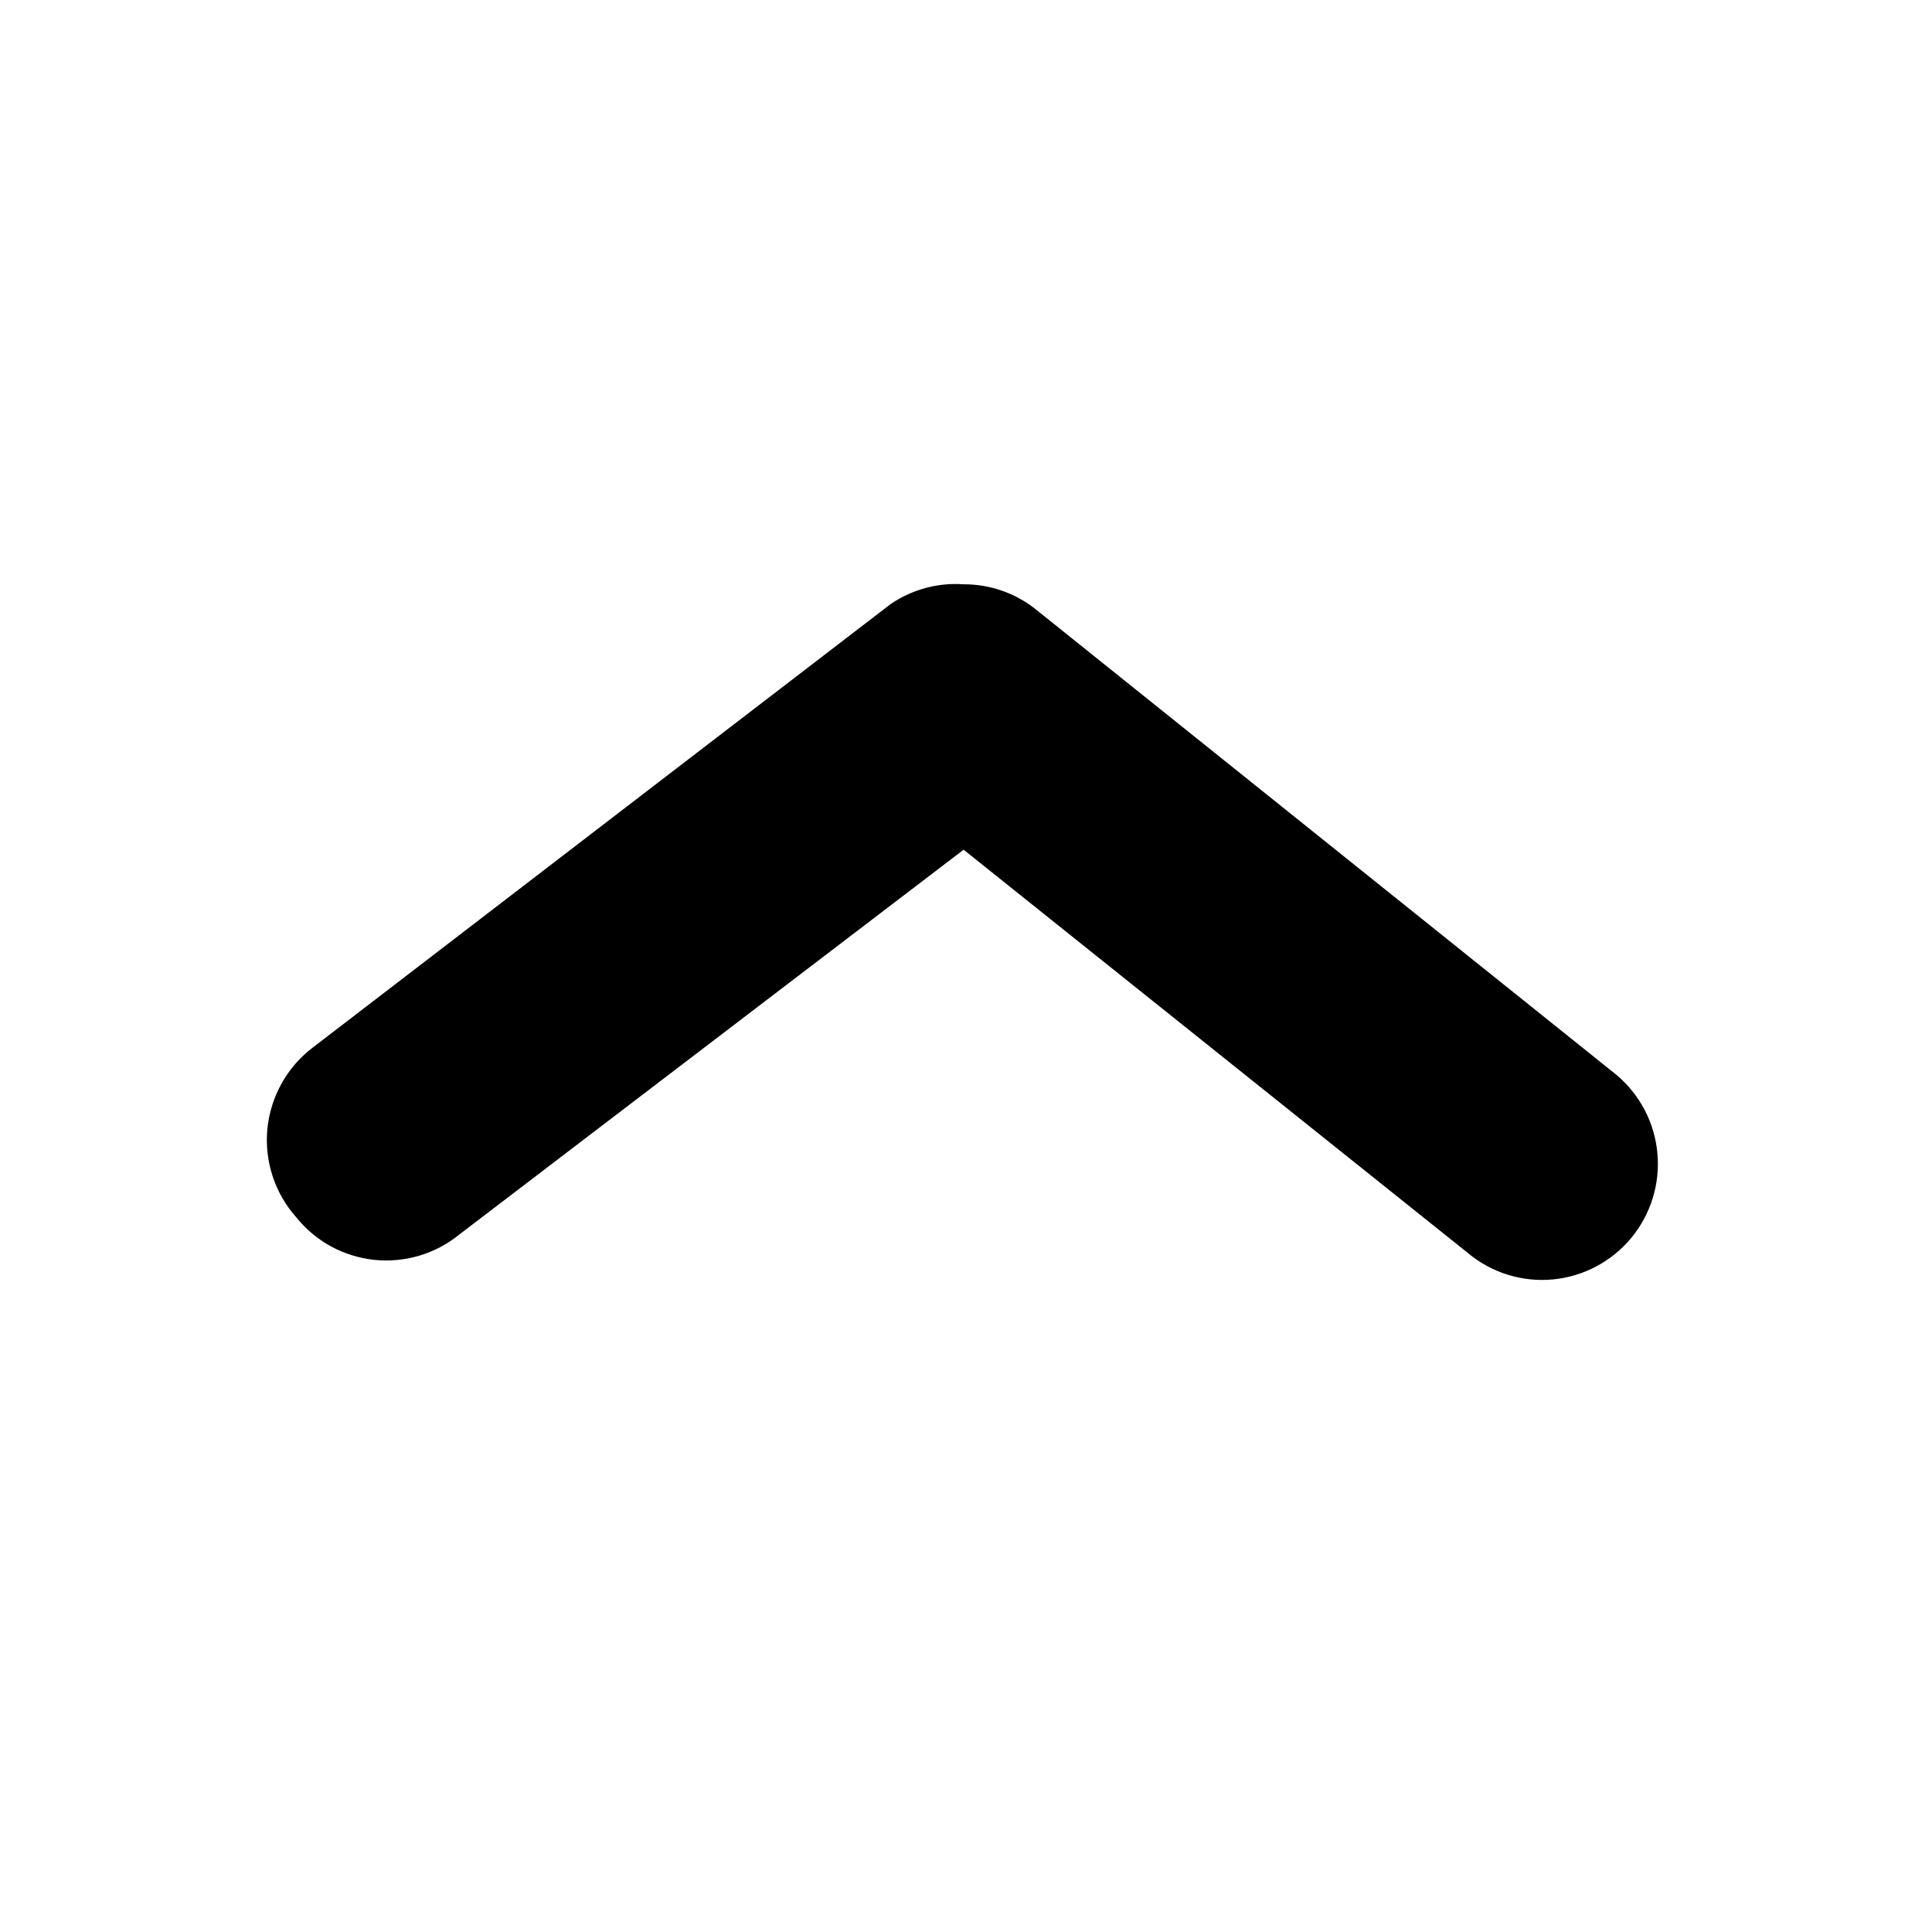 <svg width="21" height="21" viewBox="0 0 21 21" fill="none" xmlns="http://www.w3.org/2000/svg">
<path d="M10.474 6.351C10.768 6.35 11.053 6.452 11.279 6.64L17.566 11.68C17.823 11.894 17.985 12.201 18.015 12.535C18.046 12.868 17.943 13.2 17.73 13.457C17.516 13.714 17.21 13.876 16.877 13.907C16.545 13.938 16.213 13.835 15.957 13.621L10.474 9.236L4.992 13.419C4.863 13.524 4.715 13.602 4.556 13.649C4.398 13.696 4.231 13.711 4.066 13.694C3.901 13.676 3.742 13.626 3.596 13.547C3.451 13.467 3.323 13.36 3.219 13.23C3.104 13.101 3.017 12.949 2.963 12.784C2.909 12.619 2.89 12.444 2.906 12.272C2.923 12.099 2.975 11.932 3.059 11.78C3.143 11.628 3.257 11.496 3.395 11.39L9.682 6.565C9.915 6.407 10.194 6.331 10.474 6.351Z" fill="black"/>
</svg>
